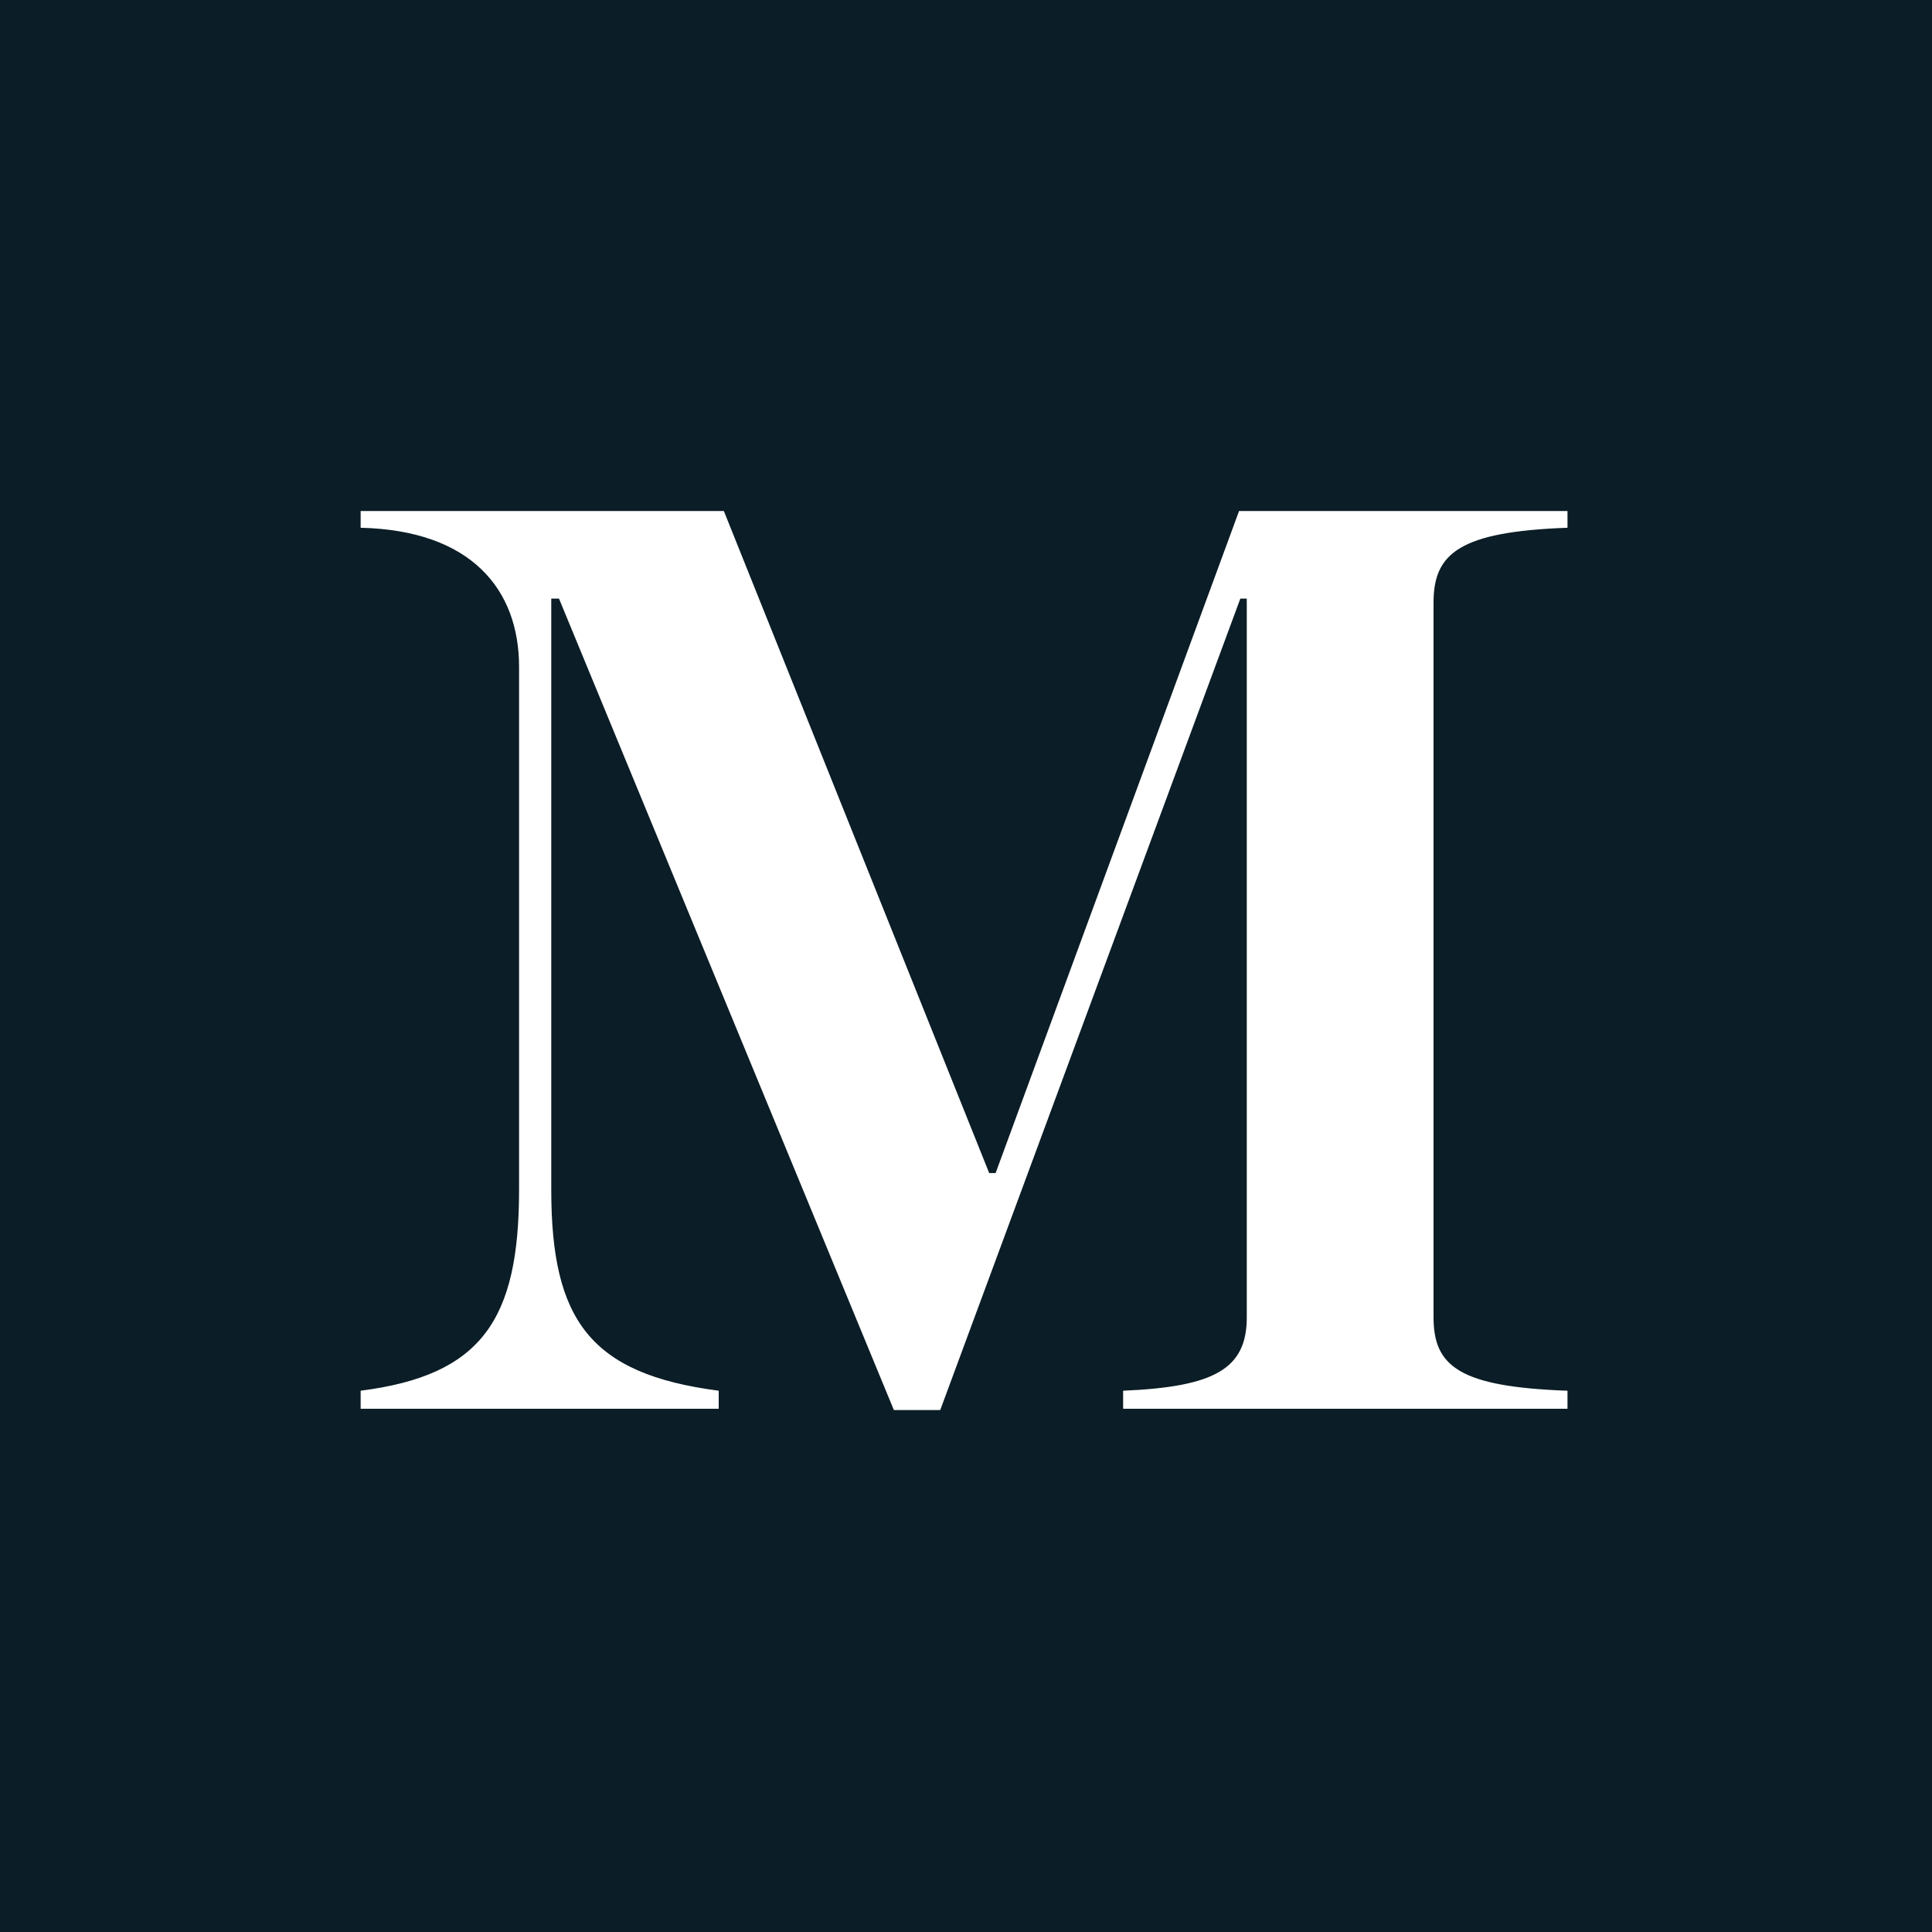 <svg xmlns="http://www.w3.org/2000/svg" width="48" height="48" fill="none"><path fill="#0B1D26" d="M0 0h48v48H0z"/><path fill="#fff" d="M8.96 35h8.896v-.448c-3.2-.416-4.16-1.76-4.16-4.992V14.872h.192l8.32 20.16h1.152l7.456-20.16h.16v17.856c0 1.28-.8 1.728-3.072 1.824V35h11.04v-.448c-2.688-.096-3.328-.608-3.328-1.824v-17.76c0-1.216.64-1.76 3.328-1.856v-.416h-8.16l-6.048 16.448h-.16l-6.592-16.448H8.96v.416c2.752.064 3.936 1.536 3.936 3.456V29.56c0 3.232-.928 4.608-3.936 4.992V35Z"/></svg>